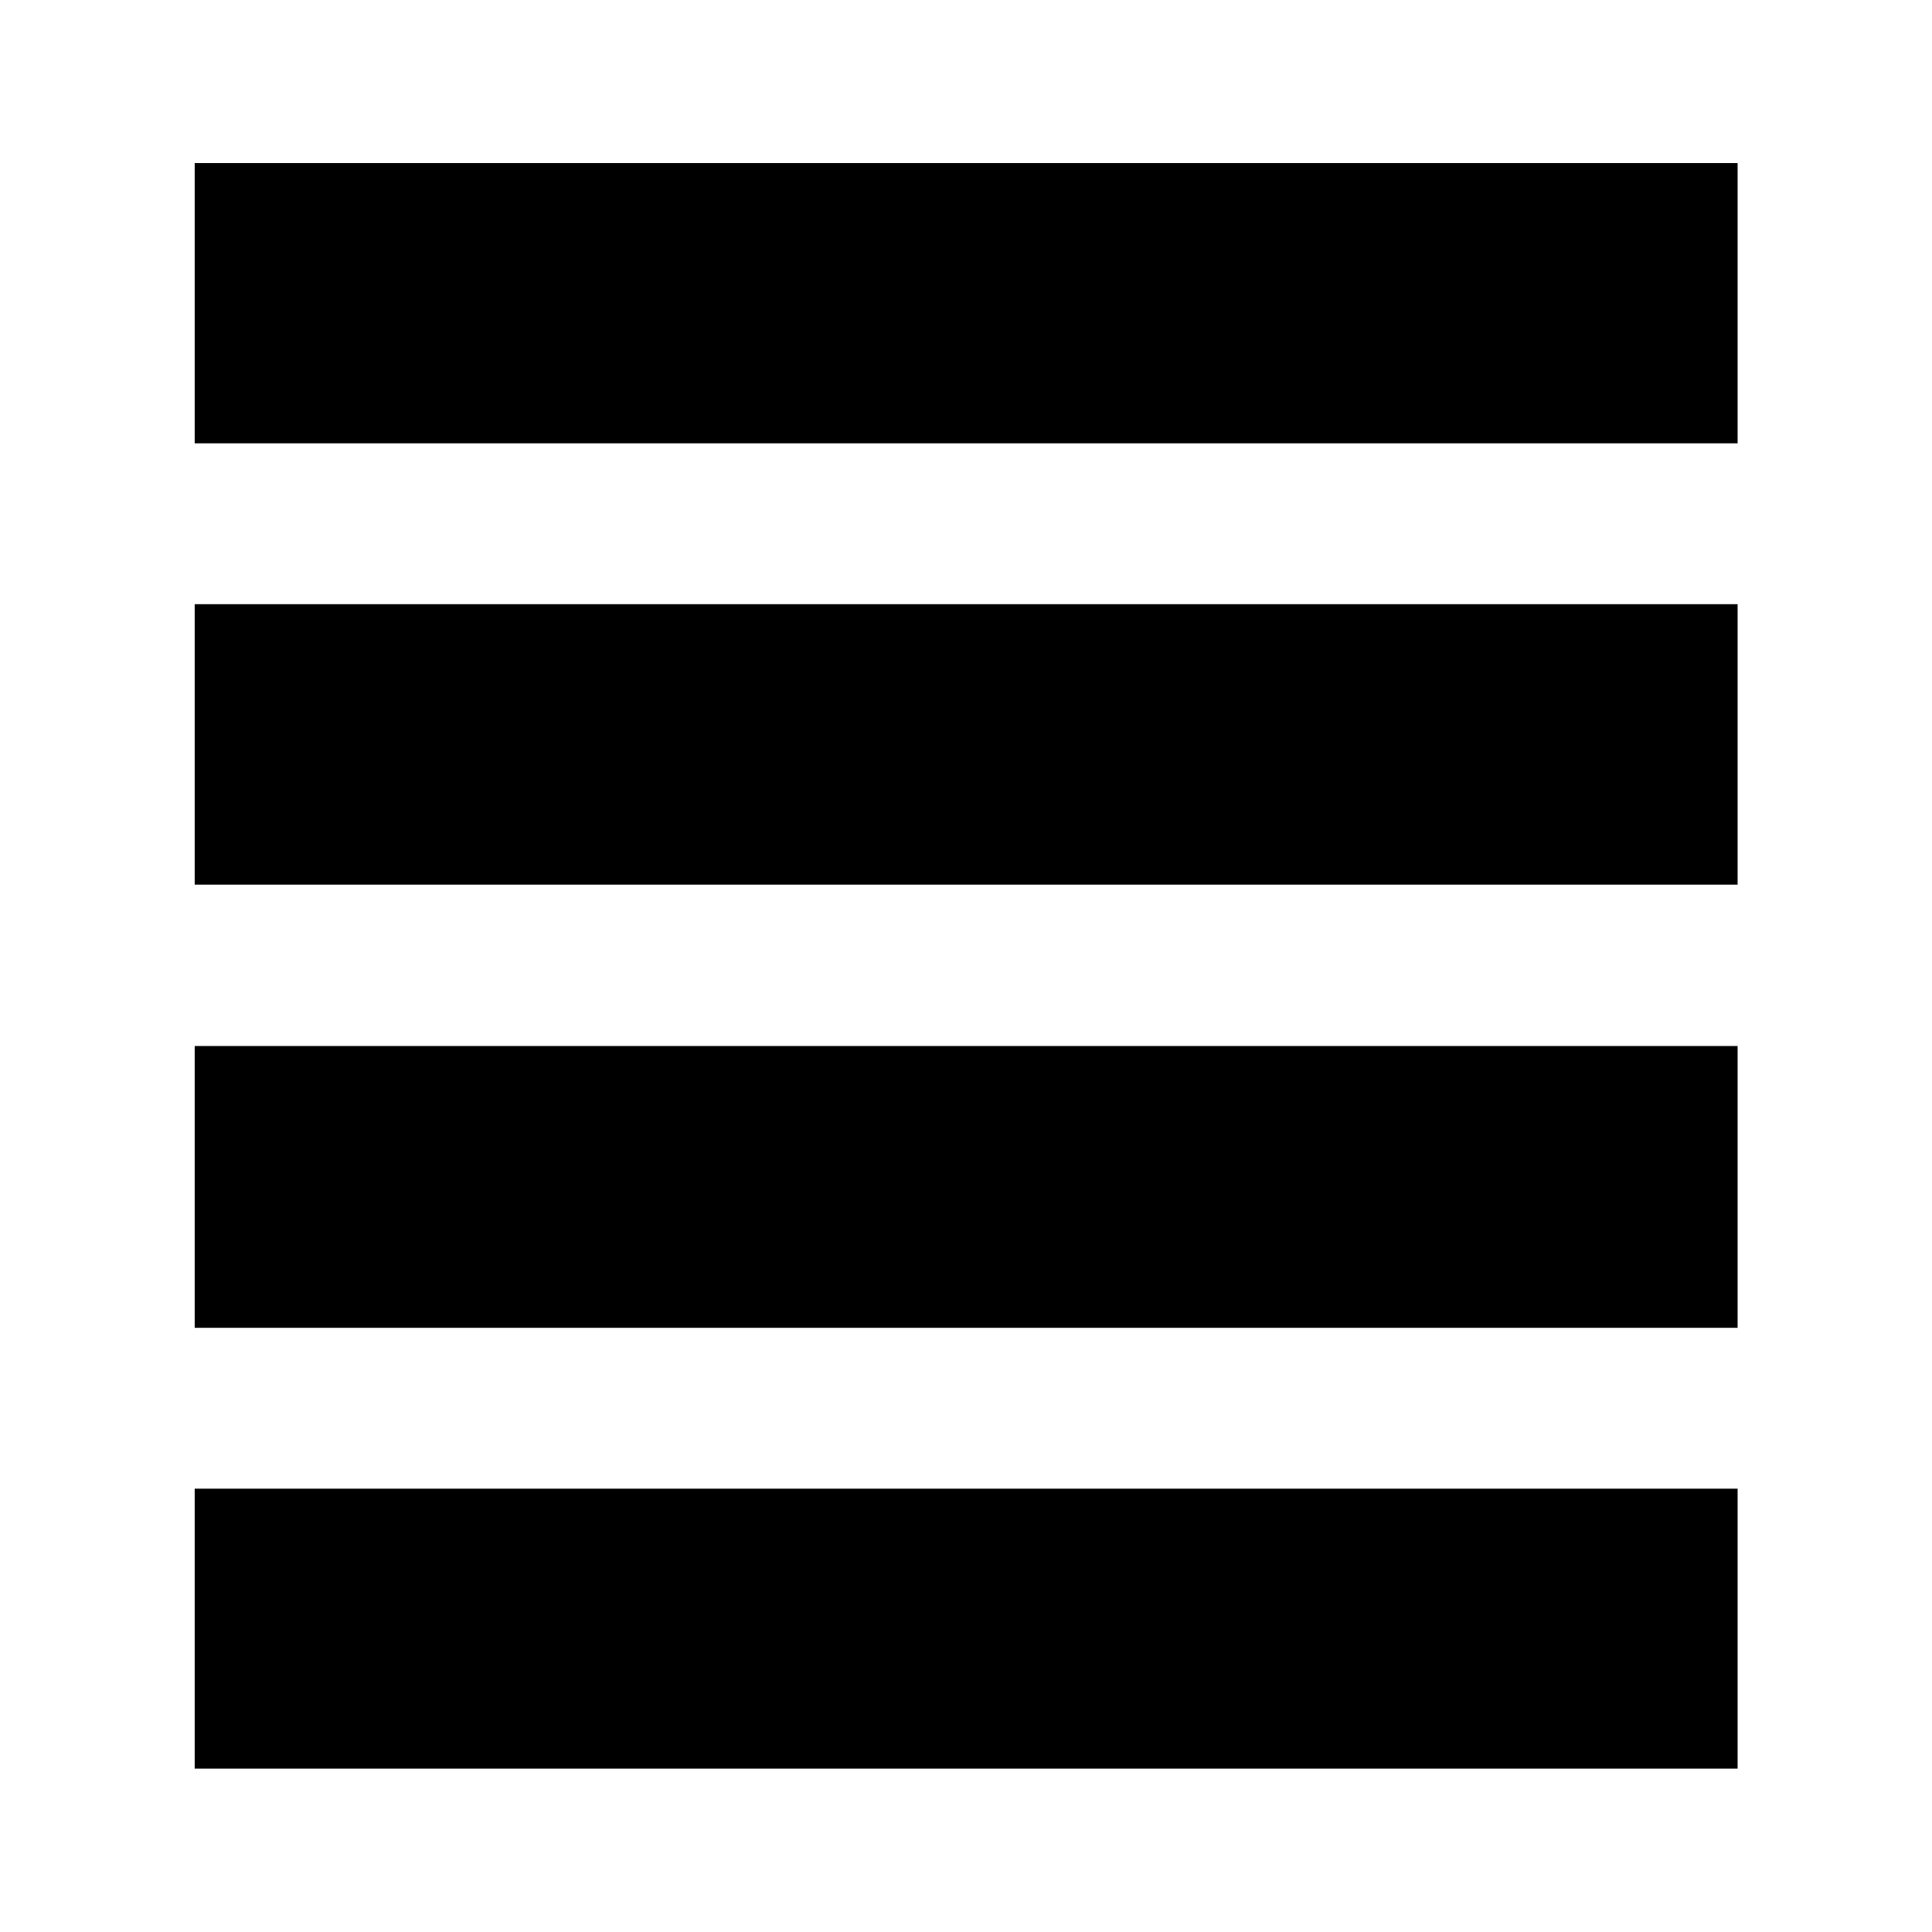 <svg xmlns="http://www.w3.org/2000/svg" height="40" viewBox="0 96 960 960" width="40"><path d="M96.754 755.776V615.753h766.651v140.023H96.754Zm0-220.196V396.224h766.651V535.58H96.754Zm0-219.29V177.029h766.651V316.29H96.754Zm0 658.522V835.71h766.651v139.102H96.754Z"/></svg>